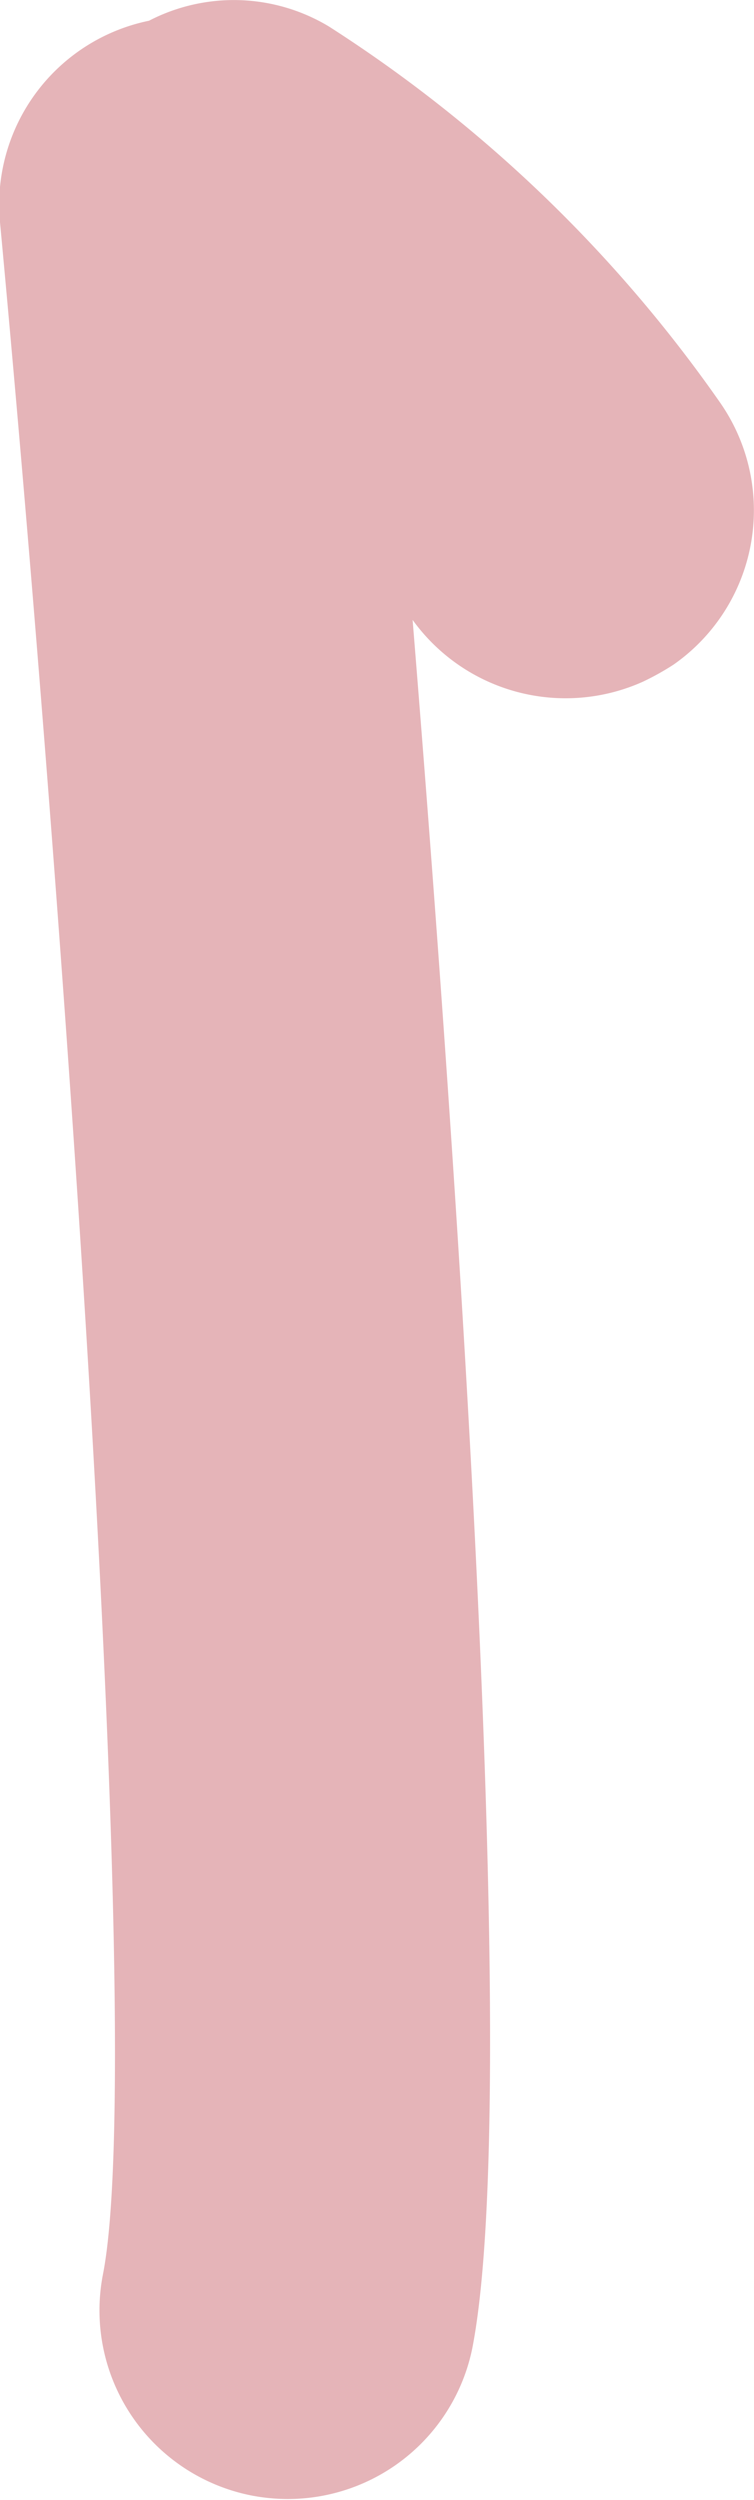 <svg xmlns="http://www.w3.org/2000/svg" viewBox="0 0 38.96 129.05"><defs><style>.cls-1{fill:#e5b4b8;}</style></defs><title>1-alif-before trace</title><g id="Layer_2" data-name="Layer 2"><g id="Before_Trace" data-name="Before Trace"><path class="cls-1" d="M34.8,34.31a13.69,13.69,0,0,1-1.58.88A9.75,9.75,0,0,1,21.32,32c2.36,29,5.62,76.32,3.08,89.24A9.73,9.73,0,0,1,14.86,129a9.92,9.92,0,0,1-1.86-.18,9.74,9.74,0,0,1-7.68-11.42C7.56,106,3.26,46.39,0,11.47a9.69,9.69,0,0,1,7.7-10.4,9.53,9.53,0,0,1,9.3.3A71.94,71.94,0,0,1,37.2,20.77,9.72,9.72,0,0,1,34.8,34.31Z"/></g></g></svg>